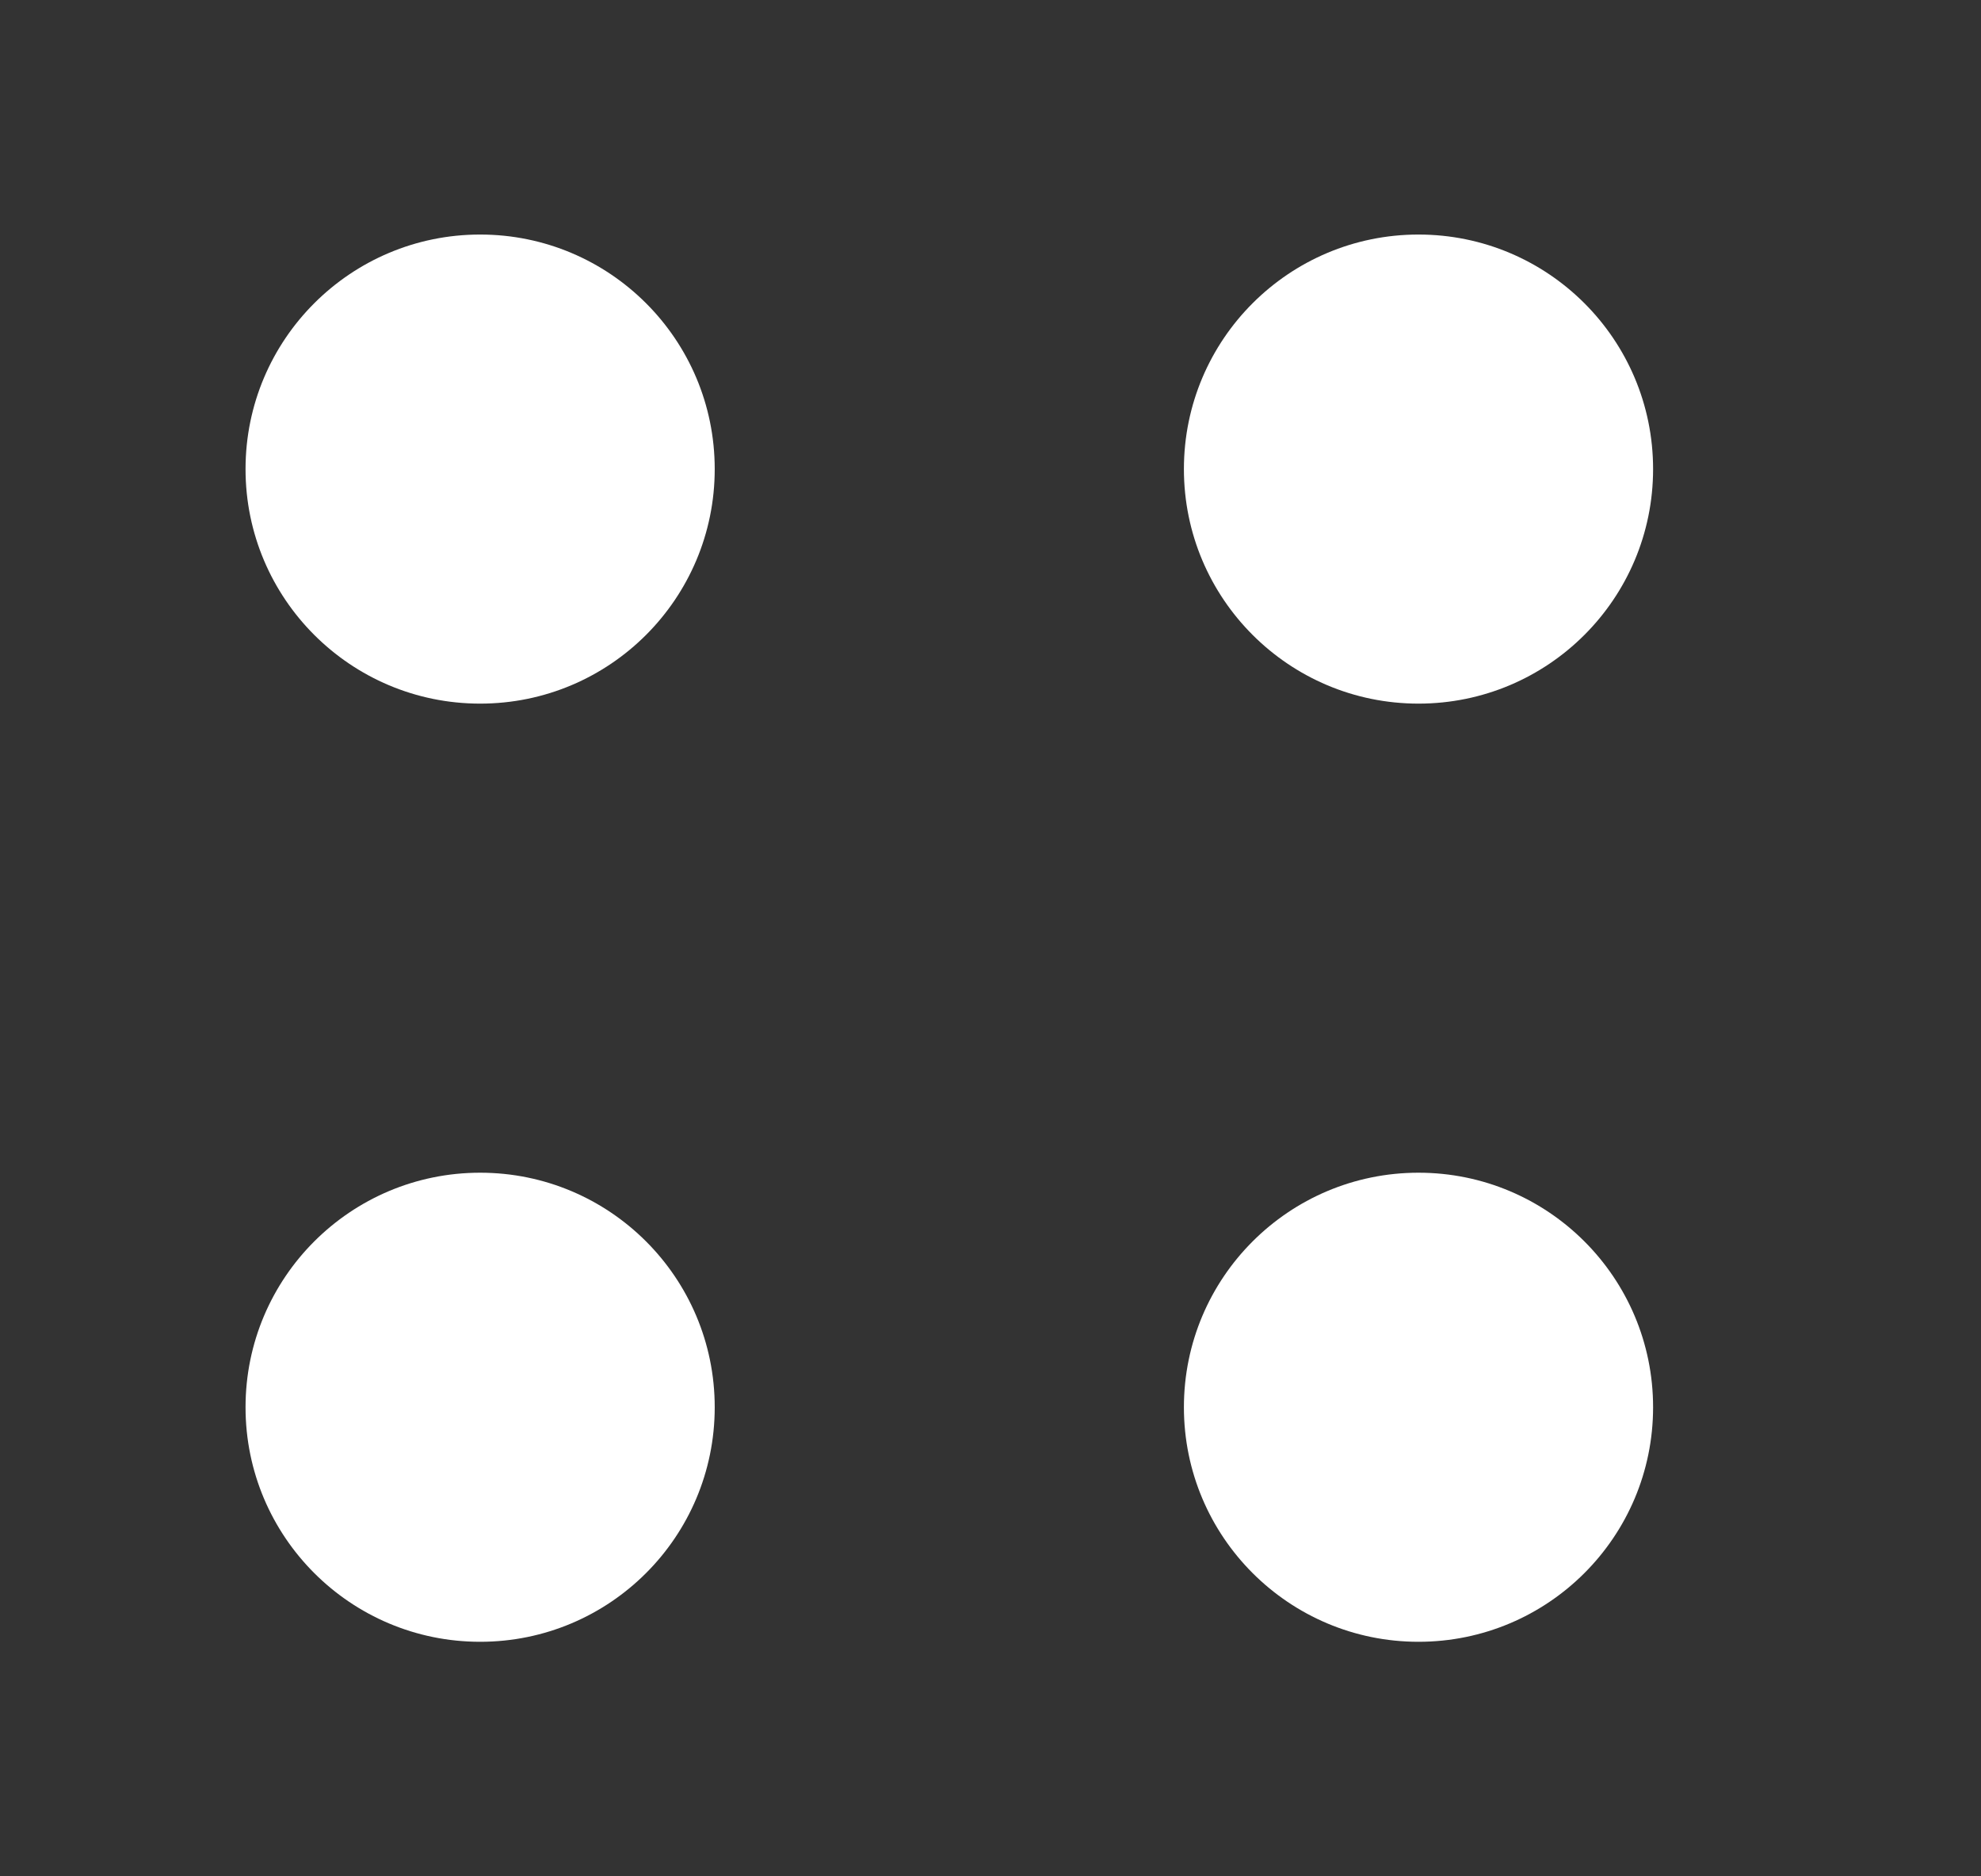 <svg width="19" height="18" viewBox="0 0 19 18" fill="none" xmlns="http://www.w3.org/2000/svg">
<rect x="0" y="0" width="19" height="18" fill="#333333" stroke="none"/>
<path d="M13.605 6.75C14.848 6.75 15.855 5.743 15.855 4.5C15.855 3.257 14.848 2.25 13.605 2.25C12.363 2.25 11.355 3.257 11.355 4.5C11.355 5.743 12.363 6.75 13.605 6.75Z" fill="white"/>
<path d="M13.605 15.75C14.848 15.75 15.855 14.743 15.855 13.5C15.855 12.257 14.848 11.25 13.605 11.25C12.363 11.25 11.355 12.257 11.355 13.5C11.355 14.743 12.363 15.75 13.605 15.75Z" fill="white"/>
<path d="M4.605 6.75C5.848 6.75 6.855 5.743 6.855 4.5C6.855 3.257 5.848 2.25 4.605 2.25C3.363 2.25 2.355 3.257 2.355 4.5C2.355 5.743 3.363 6.75 4.605 6.75Z" fill="white"/>
<path d="M4.605 15.75C5.848 15.75 6.855 14.743 6.855 13.5C6.855 12.257 5.848 11.25 4.605 11.25C3.363 11.25 2.355 12.257 2.355 13.5C2.355 14.743 3.363 15.75 4.605 15.75Z" fill="white"/>
</svg>

